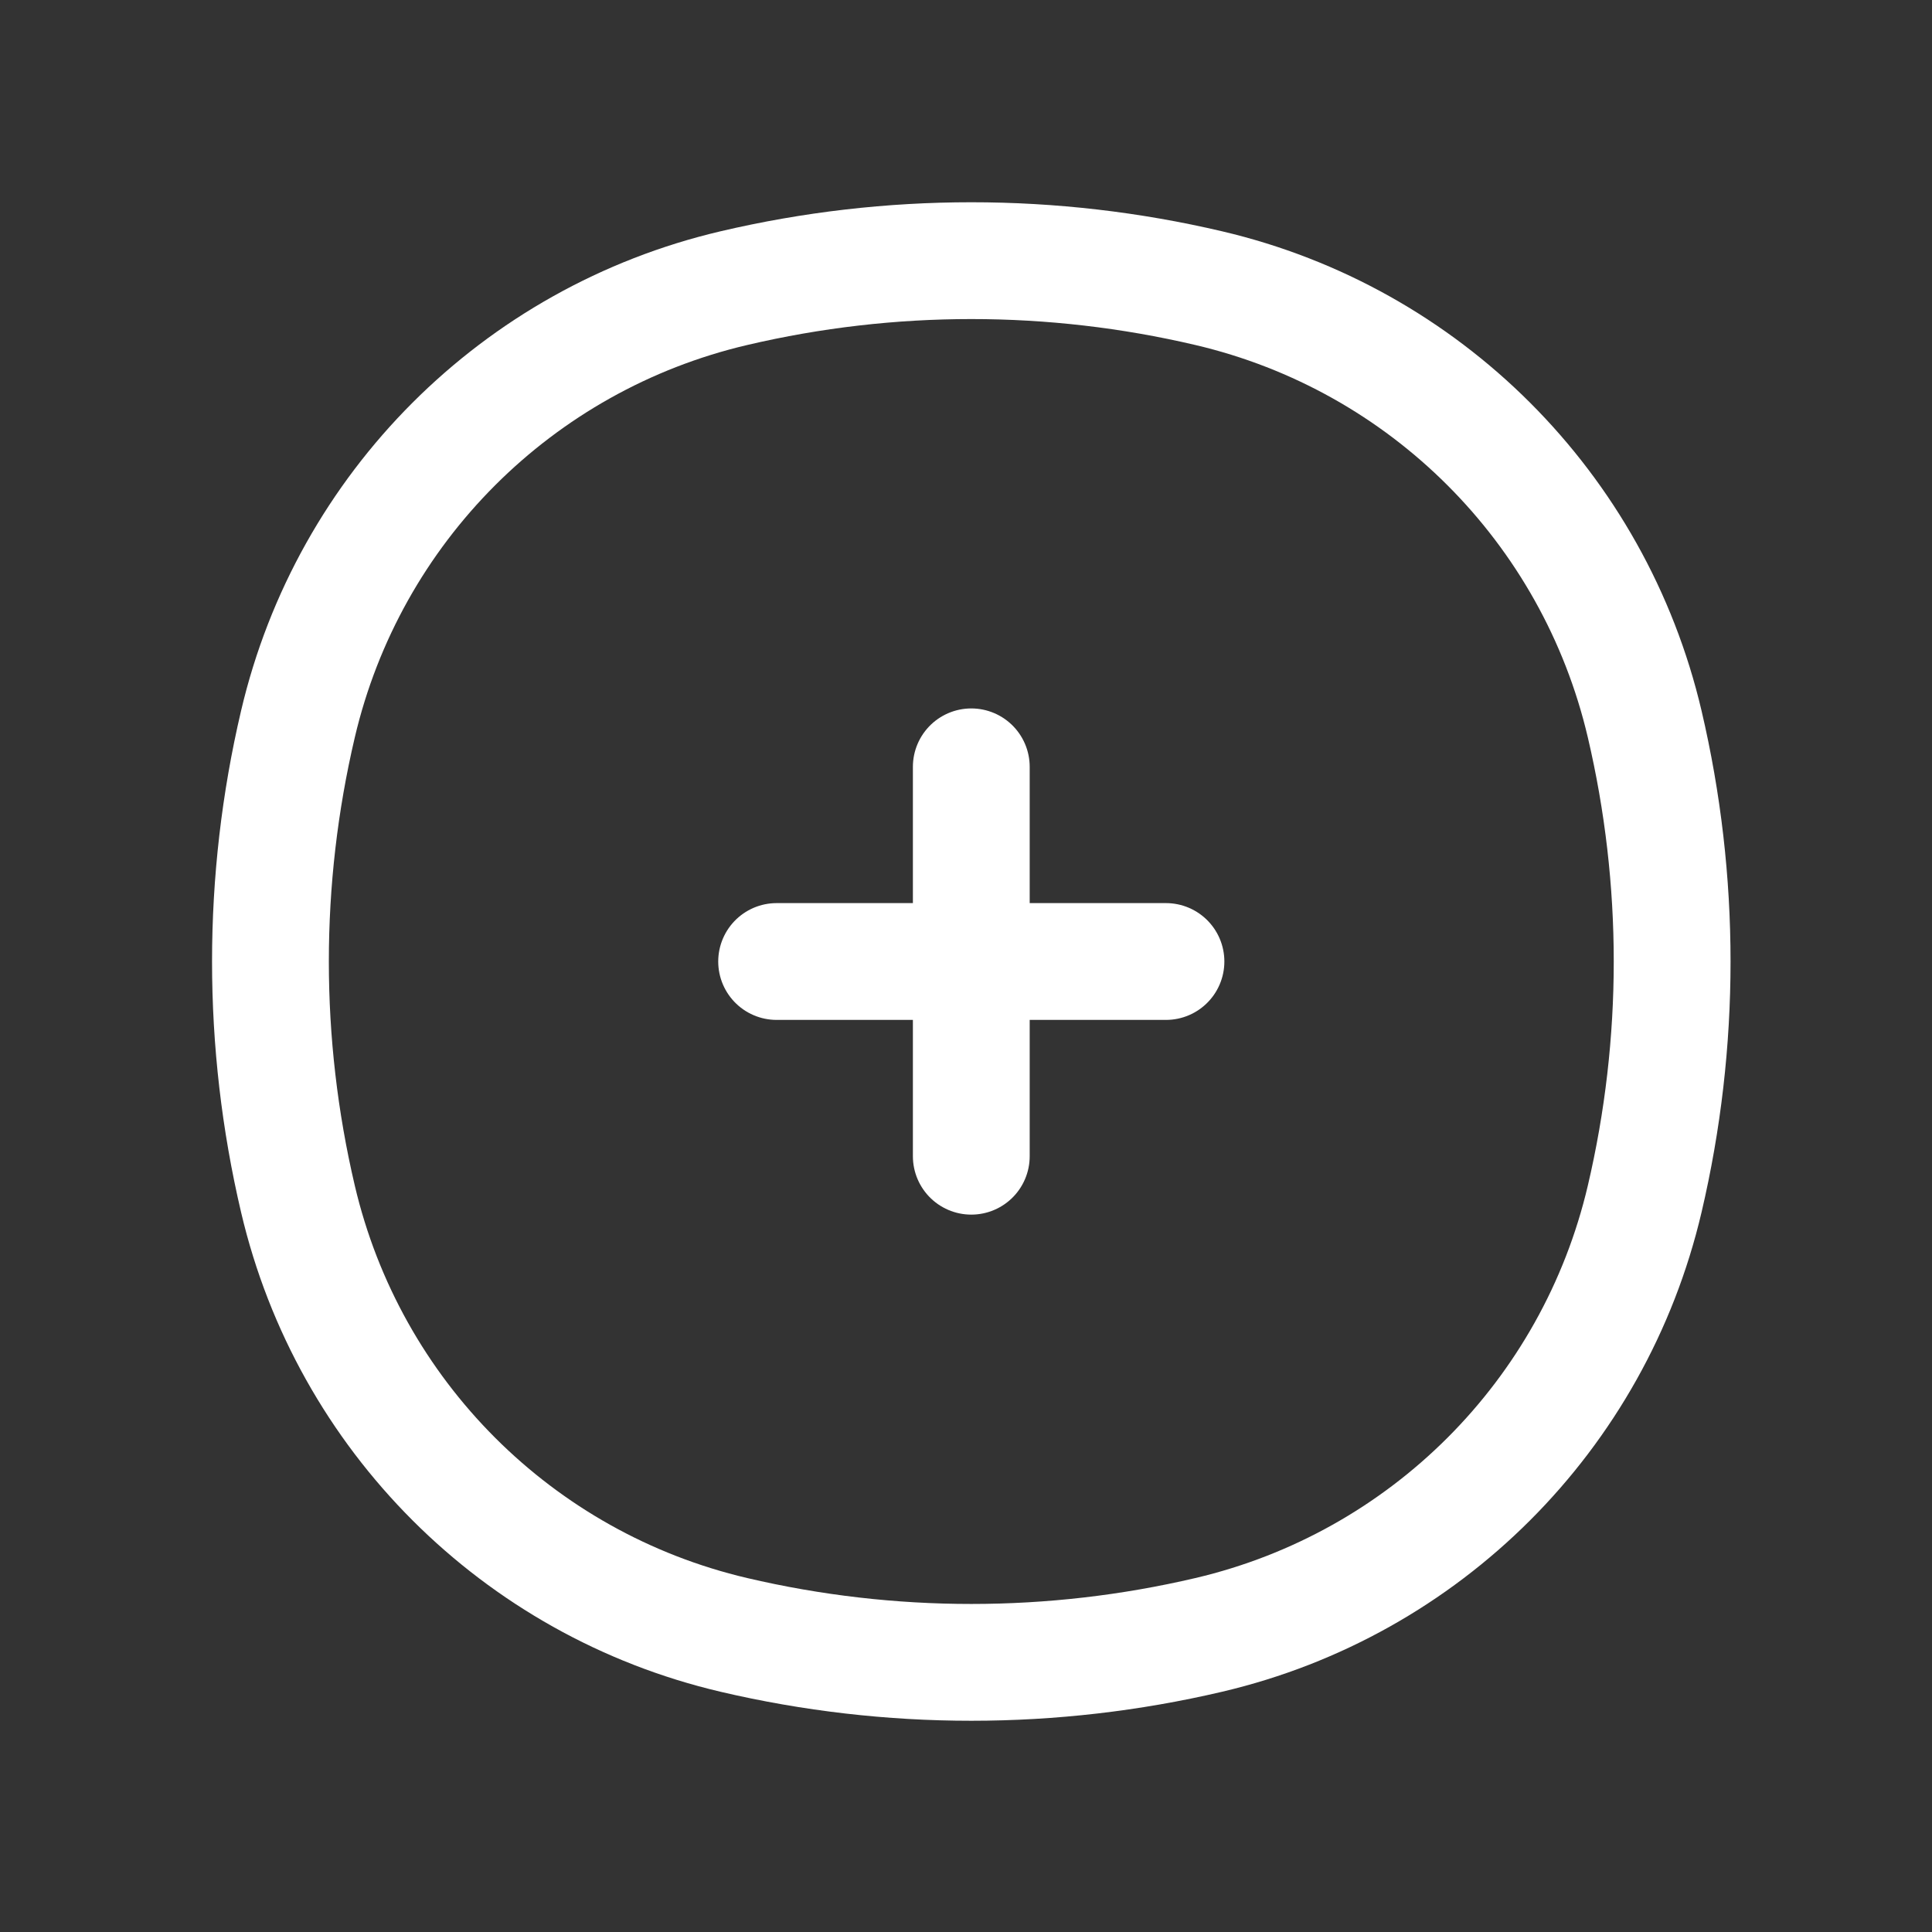 <svg width="46" height="46" viewBox="0 0 46 46" fill="none" xmlns="http://www.w3.org/2000/svg">
<rect x="0" y="0" width="46" height="46" fill="#333333" stroke="none"/>
<path d="M7.094 17.239C8.302 12.089 12.322 8.069 17.472 6.861C21.191 5.988 25.061 5.988 28.78 6.861C33.93 8.069 37.951 12.089 39.159 17.239C40.031 20.958 40.031 24.828 39.159 28.547C37.951 33.697 33.93 37.718 28.78 38.926C25.061 39.798 21.191 39.798 17.472 38.926C12.322 37.718 8.302 33.697 7.094 28.547C6.221 24.828 6.221 20.958 7.094 17.239Z" stroke="white" stroke-width="2.781"/>
<path d="M27.761 22.893H18.491M23.126 27.529L23.126 18.258" stroke="white" stroke-width="2.781" stroke-linecap="round"/>
</svg>
